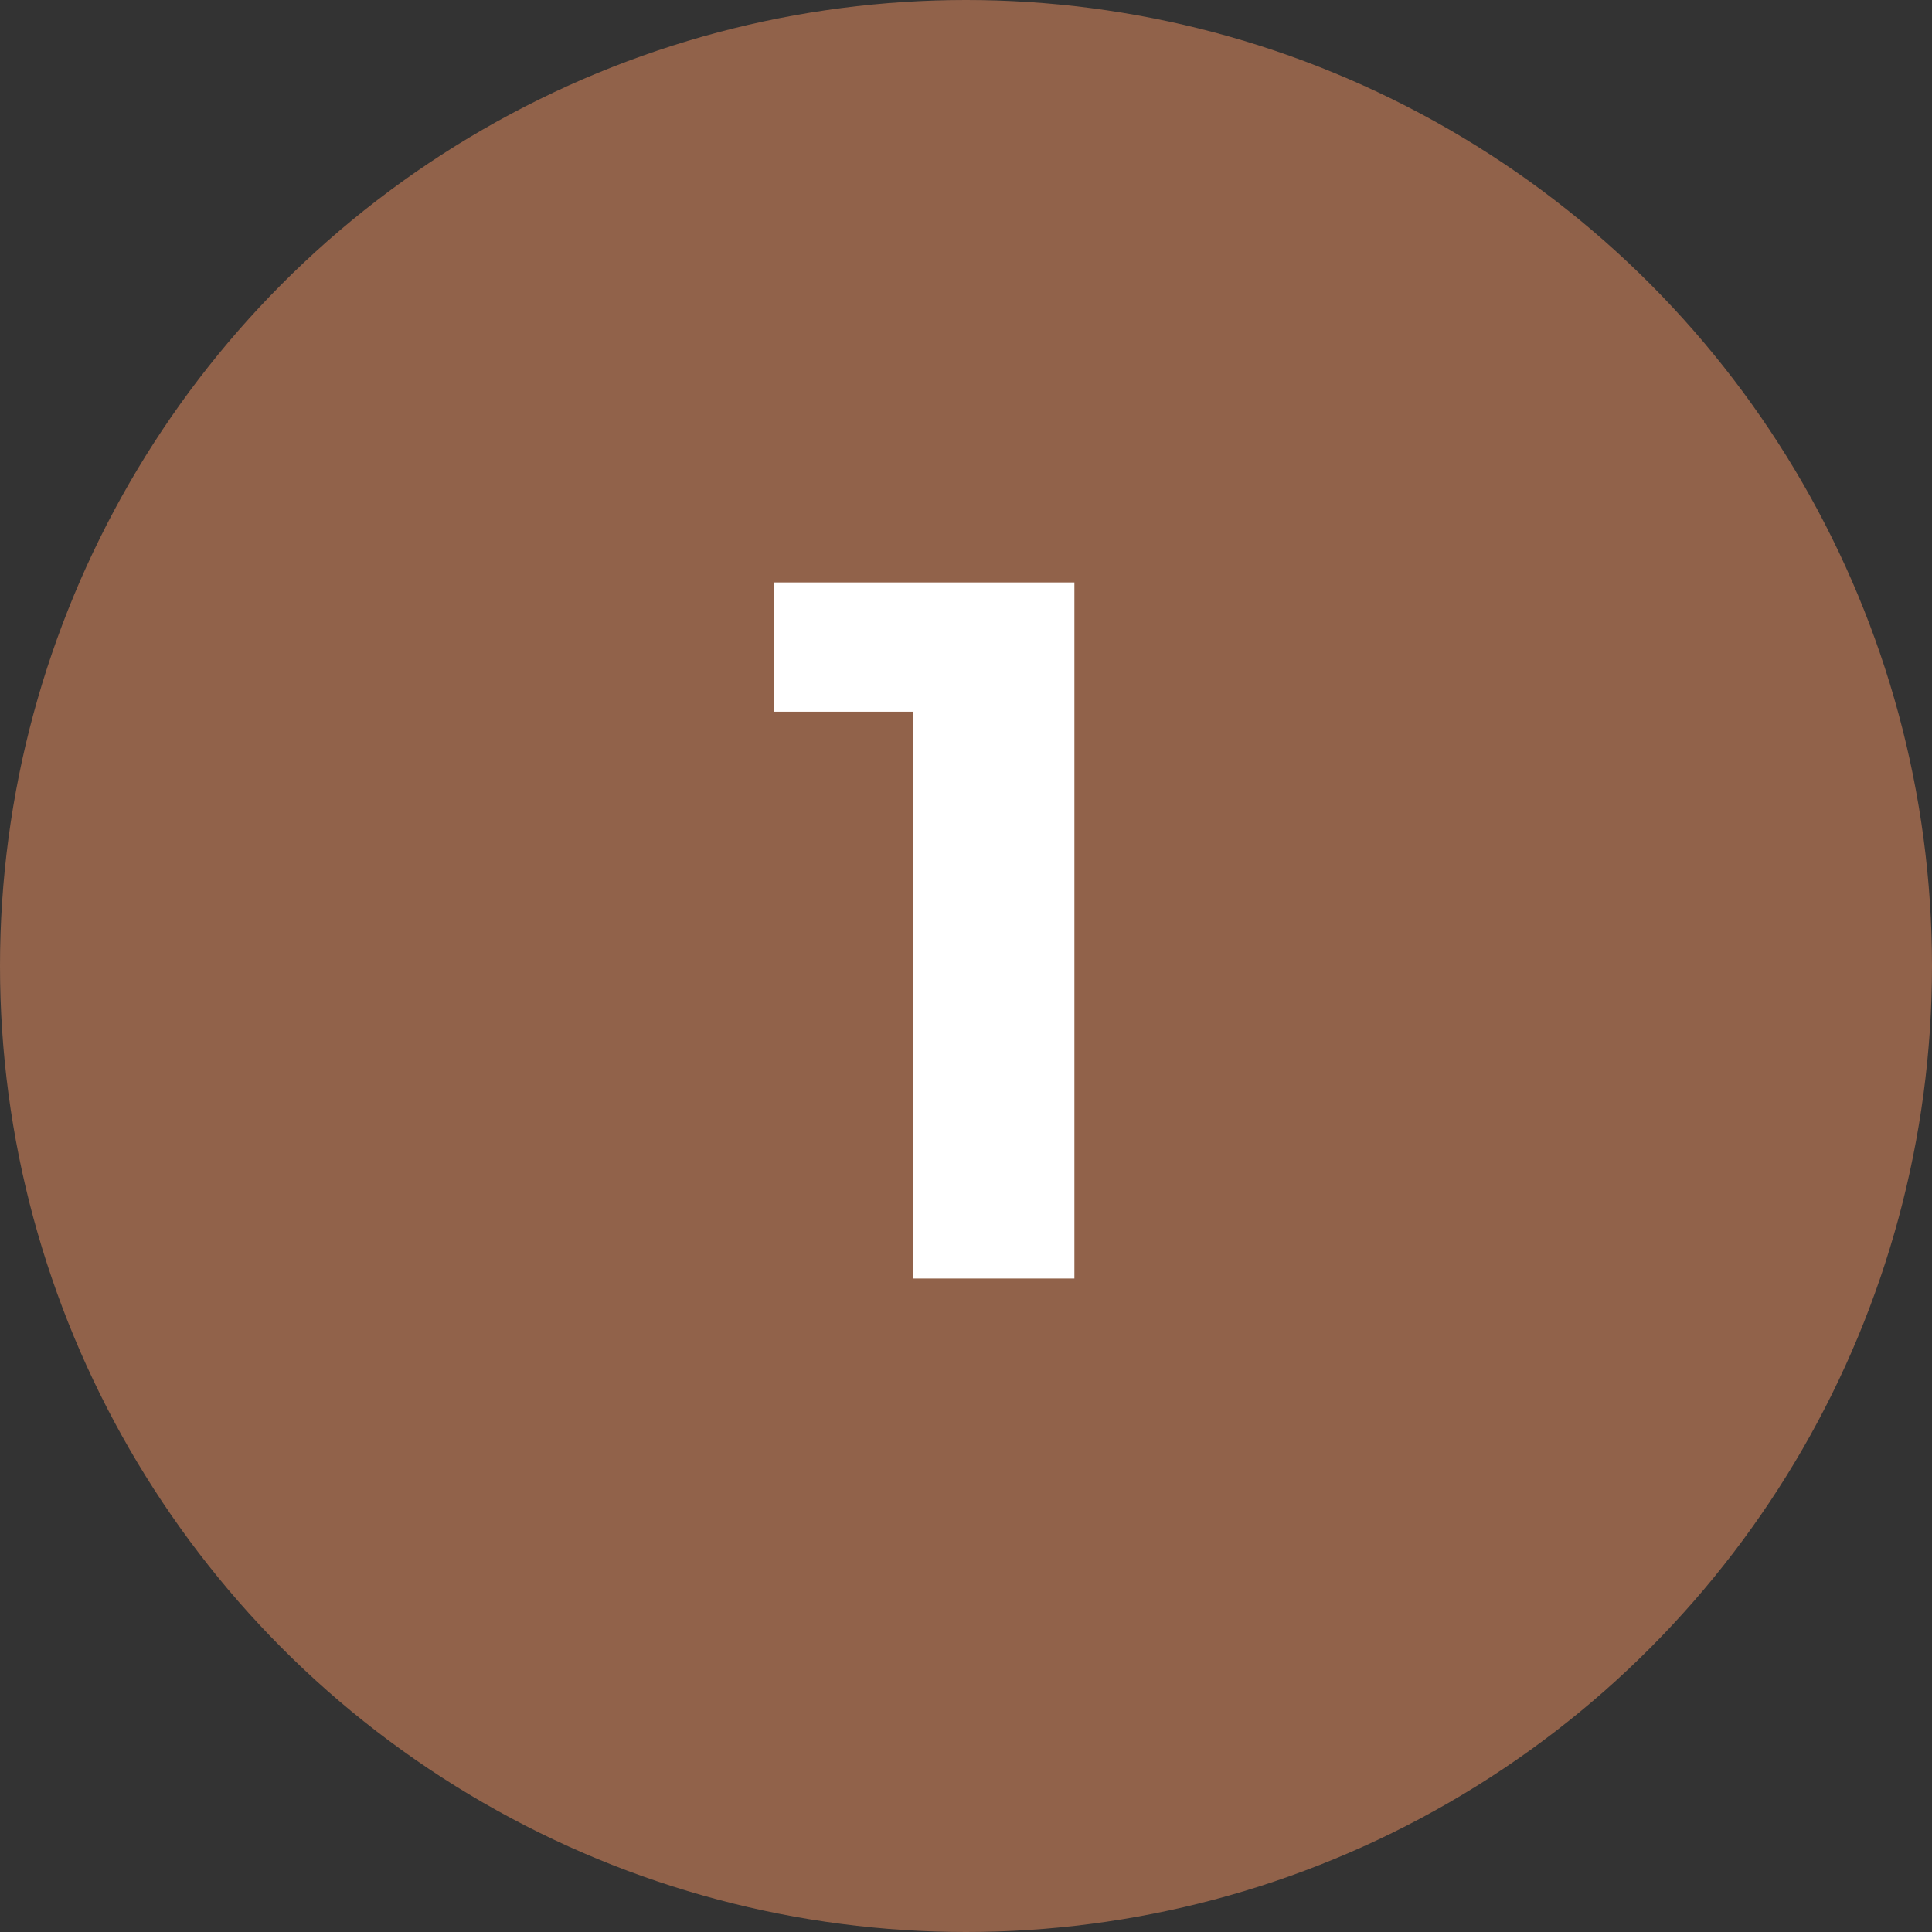 <svg xmlns="http://www.w3.org/2000/svg" width="68" height="68" viewBox="0 0 68 68">
  <rect x="0" y="0" width="68" height="68" fill="#333333" stroke="none"/>
  <g id="Grupo_8816" data-name="Grupo 8816" transform="translate(-519 -5018)">
    <circle id="Elipse_577" data-name="Elipse 577" cx="34" cy="34" r="34" transform="translate(519 5018)" fill="#91624a"/>
    <path id="Trazado_17212" data-name="Trazado 17212" d="M.245-24.5v4.55h4.9V0h5.67V-24.5Z" transform="translate(546 5063)" fill="#fff"/>
  </g>
</svg>
